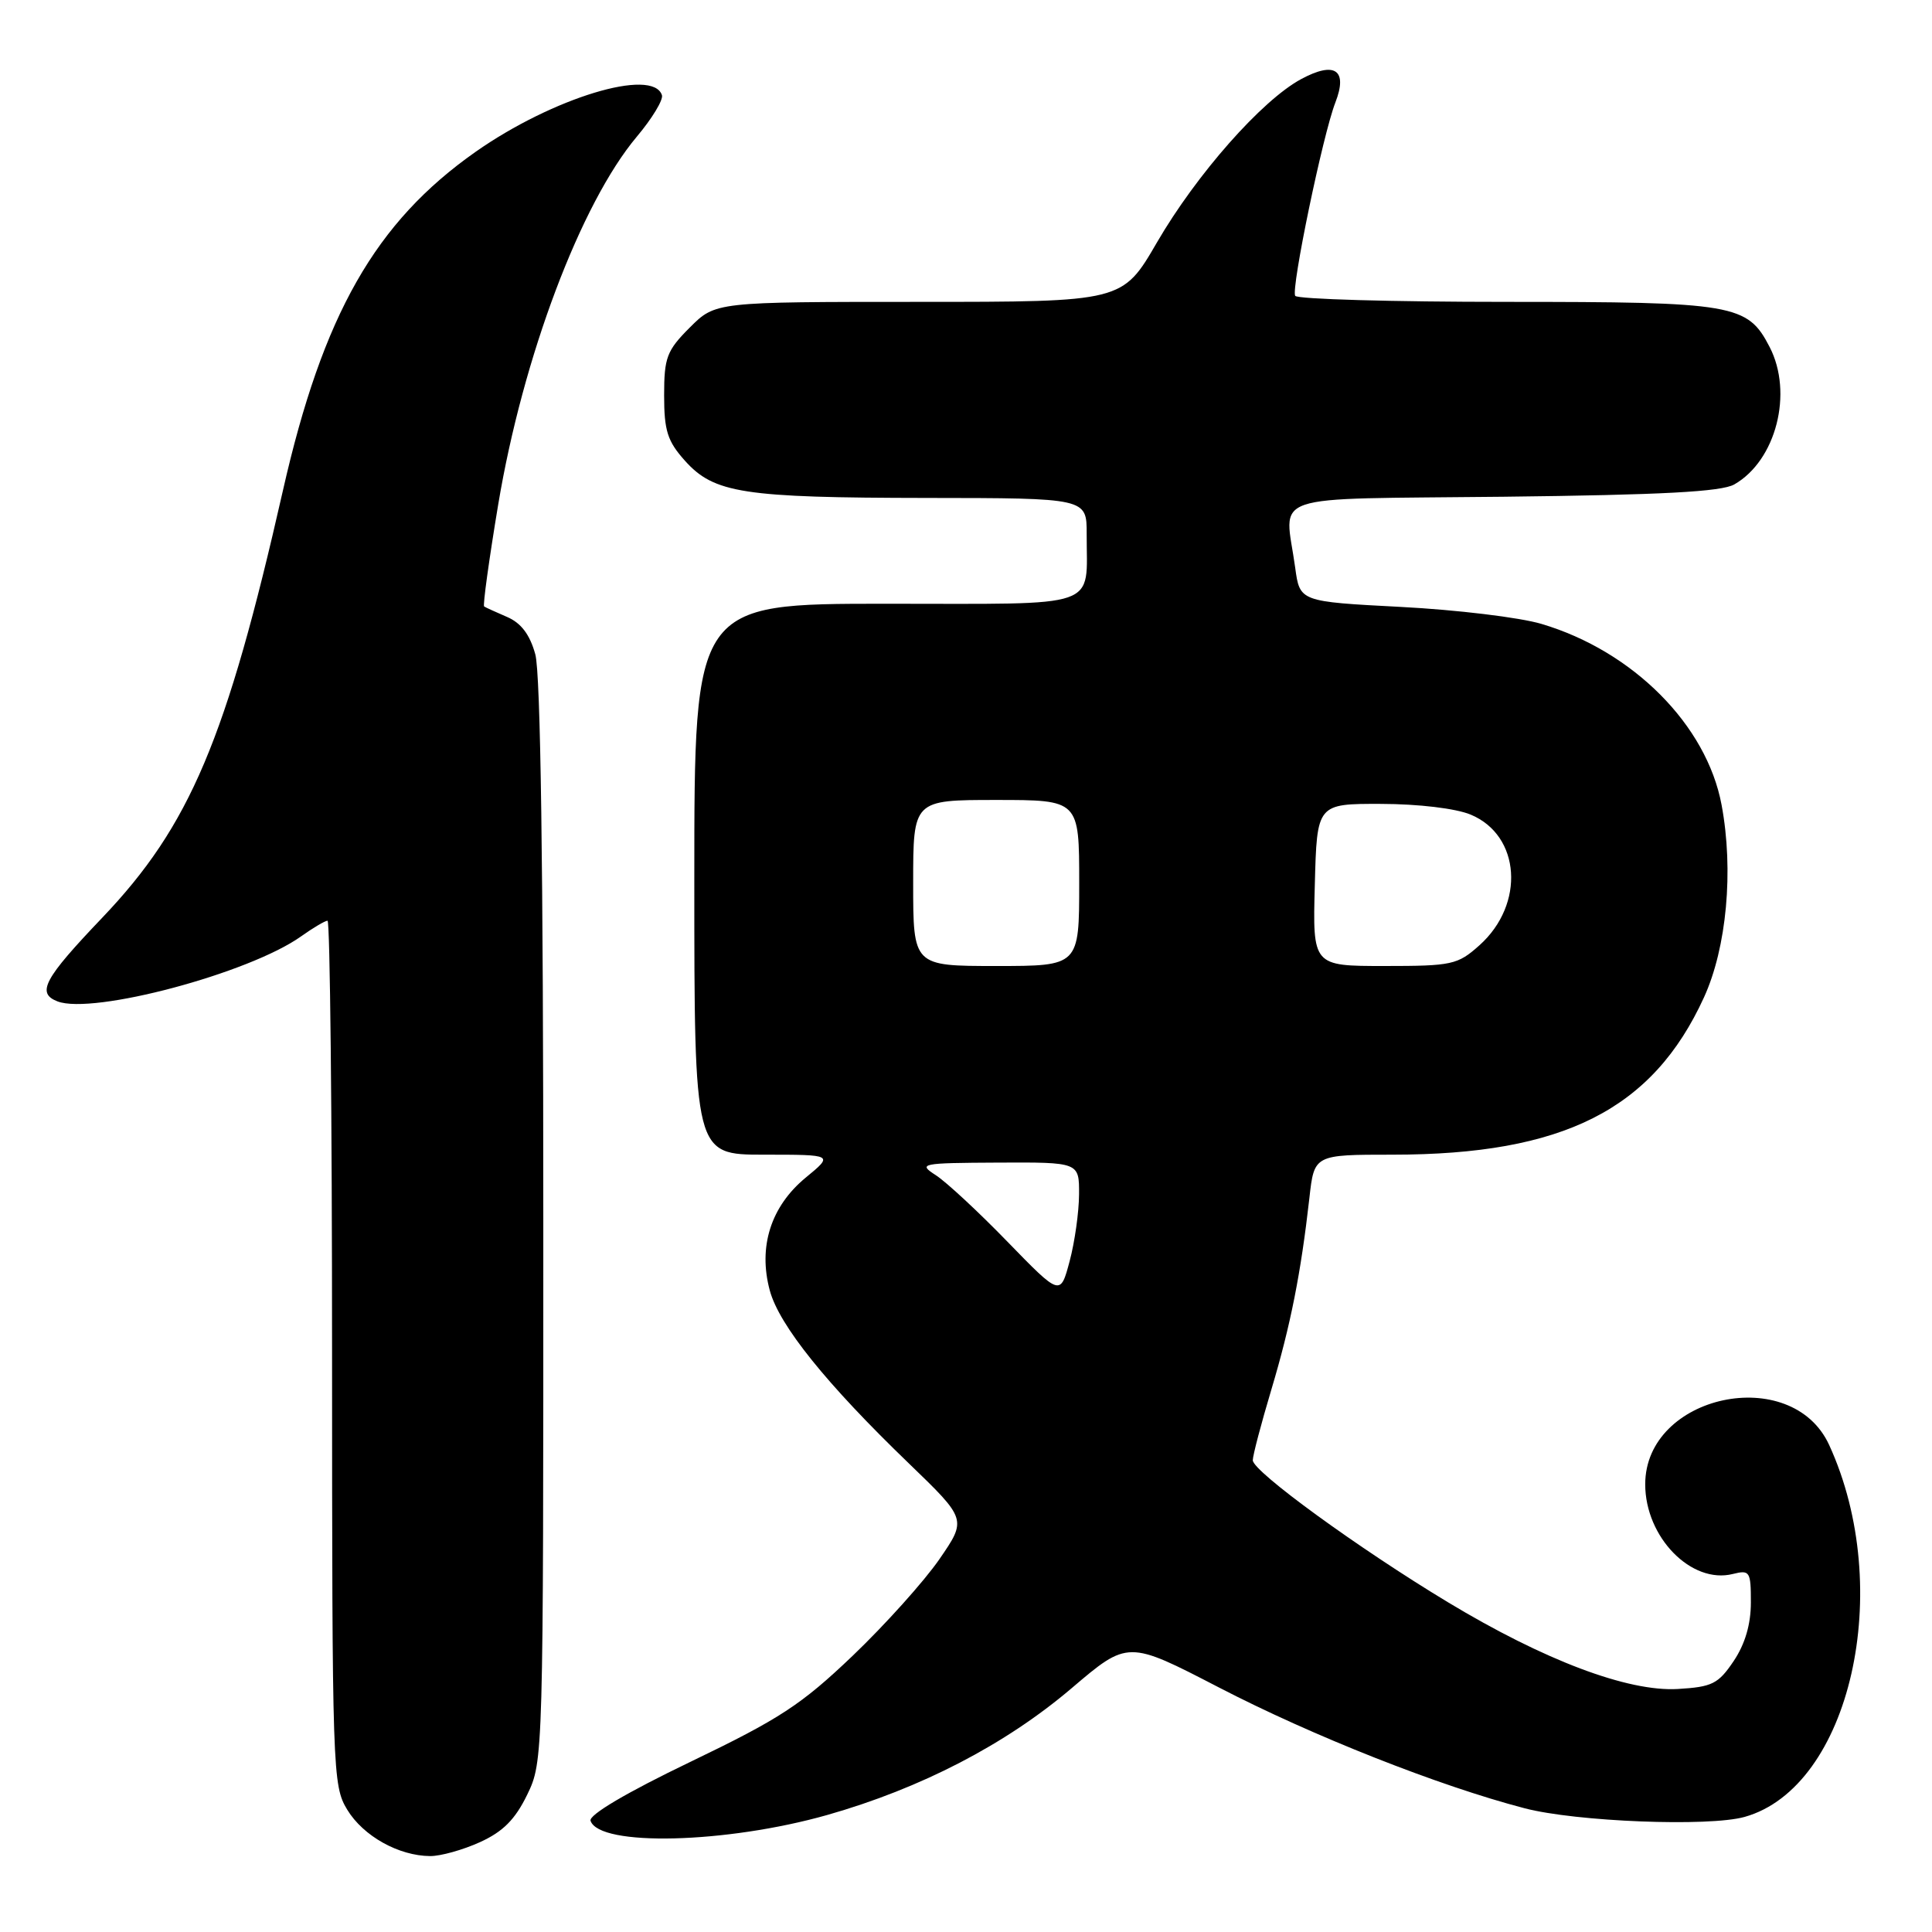 <?xml version="1.0" encoding="UTF-8" standalone="no"?>
<!DOCTYPE svg PUBLIC "-//W3C//DTD SVG 1.1//EN" "http://www.w3.org/Graphics/SVG/1.1/DTD/svg11.dtd" >
<svg xmlns="http://www.w3.org/2000/svg" xmlns:xlink="http://www.w3.org/1999/xlink" version="1.1" viewBox="0 0 256 256">
 <g >
 <path fill="currentColor"
d=" M 63.61 244.09 C 66.66 242.70 68.26 241.09 69.86 237.80 C 71.99 233.40 72.00 232.93 71.99 161.93 C 71.99 114.91 71.63 89.20 70.93 86.70 C 70.21 84.08 69.04 82.54 67.19 81.75 C 65.71 81.11 64.34 80.49 64.15 80.36 C 63.96 80.24 64.80 74.14 66.02 66.82 C 69.28 47.31 76.96 26.94 84.38 18.11 C 86.41 15.70 87.91 13.22 87.71 12.61 C 86.50 8.92 73.22 12.96 63.03 20.11 C 49.73 29.46 42.78 41.66 37.49 64.99 C 30.01 97.97 25.16 109.43 13.55 121.60 C 5.81 129.71 4.80 131.60 7.62 132.69 C 12.32 134.49 33.04 128.96 39.90 124.07 C 41.50 122.93 43.08 122.00 43.40 122.00 C 43.73 122.00 44.00 147.76 44.00 179.25 C 44.01 234.89 44.06 236.59 46.02 239.81 C 48.15 243.30 52.83 245.91 57.00 245.94 C 58.38 245.95 61.35 245.12 63.61 244.09 Z  M 109.63 240.49 C 122.03 236.96 133.22 231.16 141.98 223.71 C 149.45 217.35 149.45 217.35 161.48 223.58 C 173.89 230.01 190.65 236.64 202.00 239.60 C 208.82 241.39 226.44 242.08 231.17 240.75 C 245.18 236.82 251.14 210.57 242.37 191.46 C 237.39 180.63 218.00 184.79 218.00 196.68 C 218.00 203.69 224.11 209.94 229.61 208.56 C 231.86 208.00 232.00 208.22 232.00 212.33 C 232.00 215.23 231.23 217.85 229.72 220.10 C 227.68 223.13 226.87 223.53 222.31 223.80 C 215.70 224.18 204.63 220.01 191.85 212.30 C 180.01 205.16 166.00 194.97 166.00 193.49 C 166.00 192.86 167.11 188.64 168.47 184.10 C 171.01 175.60 172.37 168.74 173.50 158.75 C 174.14 153.00 174.14 153.00 184.52 153.00 C 207.15 153.00 218.98 147.03 225.78 132.17 C 228.80 125.58 229.74 115.33 228.12 106.66 C 226.15 96.08 216.39 86.27 204.25 82.67 C 201.37 81.81 192.98 80.80 185.62 80.42 C 172.23 79.72 172.23 79.72 171.62 75.22 C 170.24 65.15 167.21 66.18 199.25 65.82 C 220.25 65.58 228.09 65.16 229.80 64.19 C 235.34 61.03 237.64 52.07 234.48 45.97 C 231.55 40.30 229.82 40.00 199.61 40.00 C 184.49 40.00 171.90 39.64 171.62 39.20 C 171.05 38.26 175.28 17.86 176.94 13.59 C 178.62 9.26 176.88 8.07 172.41 10.48 C 167.21 13.28 158.56 23.08 153.31 32.11 C 148.73 40.00 148.73 40.00 121.77 40.00 C 94.80 40.00 94.80 40.00 91.40 43.40 C 88.35 46.45 88.00 47.37 88.00 52.38 C 88.00 57.07 88.44 58.46 90.75 61.04 C 94.62 65.36 98.46 65.95 122.75 65.98 C 144.00 66.00 144.00 66.00 143.99 70.75 C 143.96 80.81 146.27 80.00 117.38 80.00 C 92.00 80.00 92.00 80.00 92.00 116.50 C 92.00 153.00 92.00 153.00 101.23 153.00 C 110.46 153.00 110.46 153.00 106.75 156.05 C 102.14 159.86 100.44 165.20 102.00 170.99 C 103.24 175.60 109.48 183.36 120.43 193.91 C 128.11 201.32 128.11 201.32 124.47 206.61 C 122.46 209.52 117.29 215.28 112.98 219.40 C 106.18 225.89 103.32 227.76 91.49 233.45 C 83.02 237.52 78.00 240.49 78.25 241.26 C 79.40 244.71 96.23 244.29 109.63 240.49 Z  M 133.50 164.54 C 129.65 160.57 125.38 156.61 124.00 155.72 C 121.61 154.18 121.98 154.10 132.25 154.05 C 143.00 154.00 143.00 154.00 142.98 158.25 C 142.97 160.59 142.41 164.58 141.73 167.12 C 140.50 171.74 140.50 171.74 133.50 164.54 Z  M 121.00 117.00 C 121.00 106.00 121.00 106.00 132.00 106.00 C 143.00 106.00 143.00 106.00 143.00 117.00 C 143.00 128.00 143.00 128.00 132.00 128.00 C 121.00 128.00 121.00 128.00 121.00 117.00 Z  M 174.22 117.25 C 174.50 106.50 174.50 106.50 183.00 106.52 C 187.97 106.53 192.90 107.12 194.87 107.94 C 201.49 110.69 202.11 119.81 196.04 125.25 C 193.14 127.84 192.42 128.00 183.45 128.00 C 173.93 128.00 173.93 128.00 174.22 117.25 Z "/>
</g>
</svg>